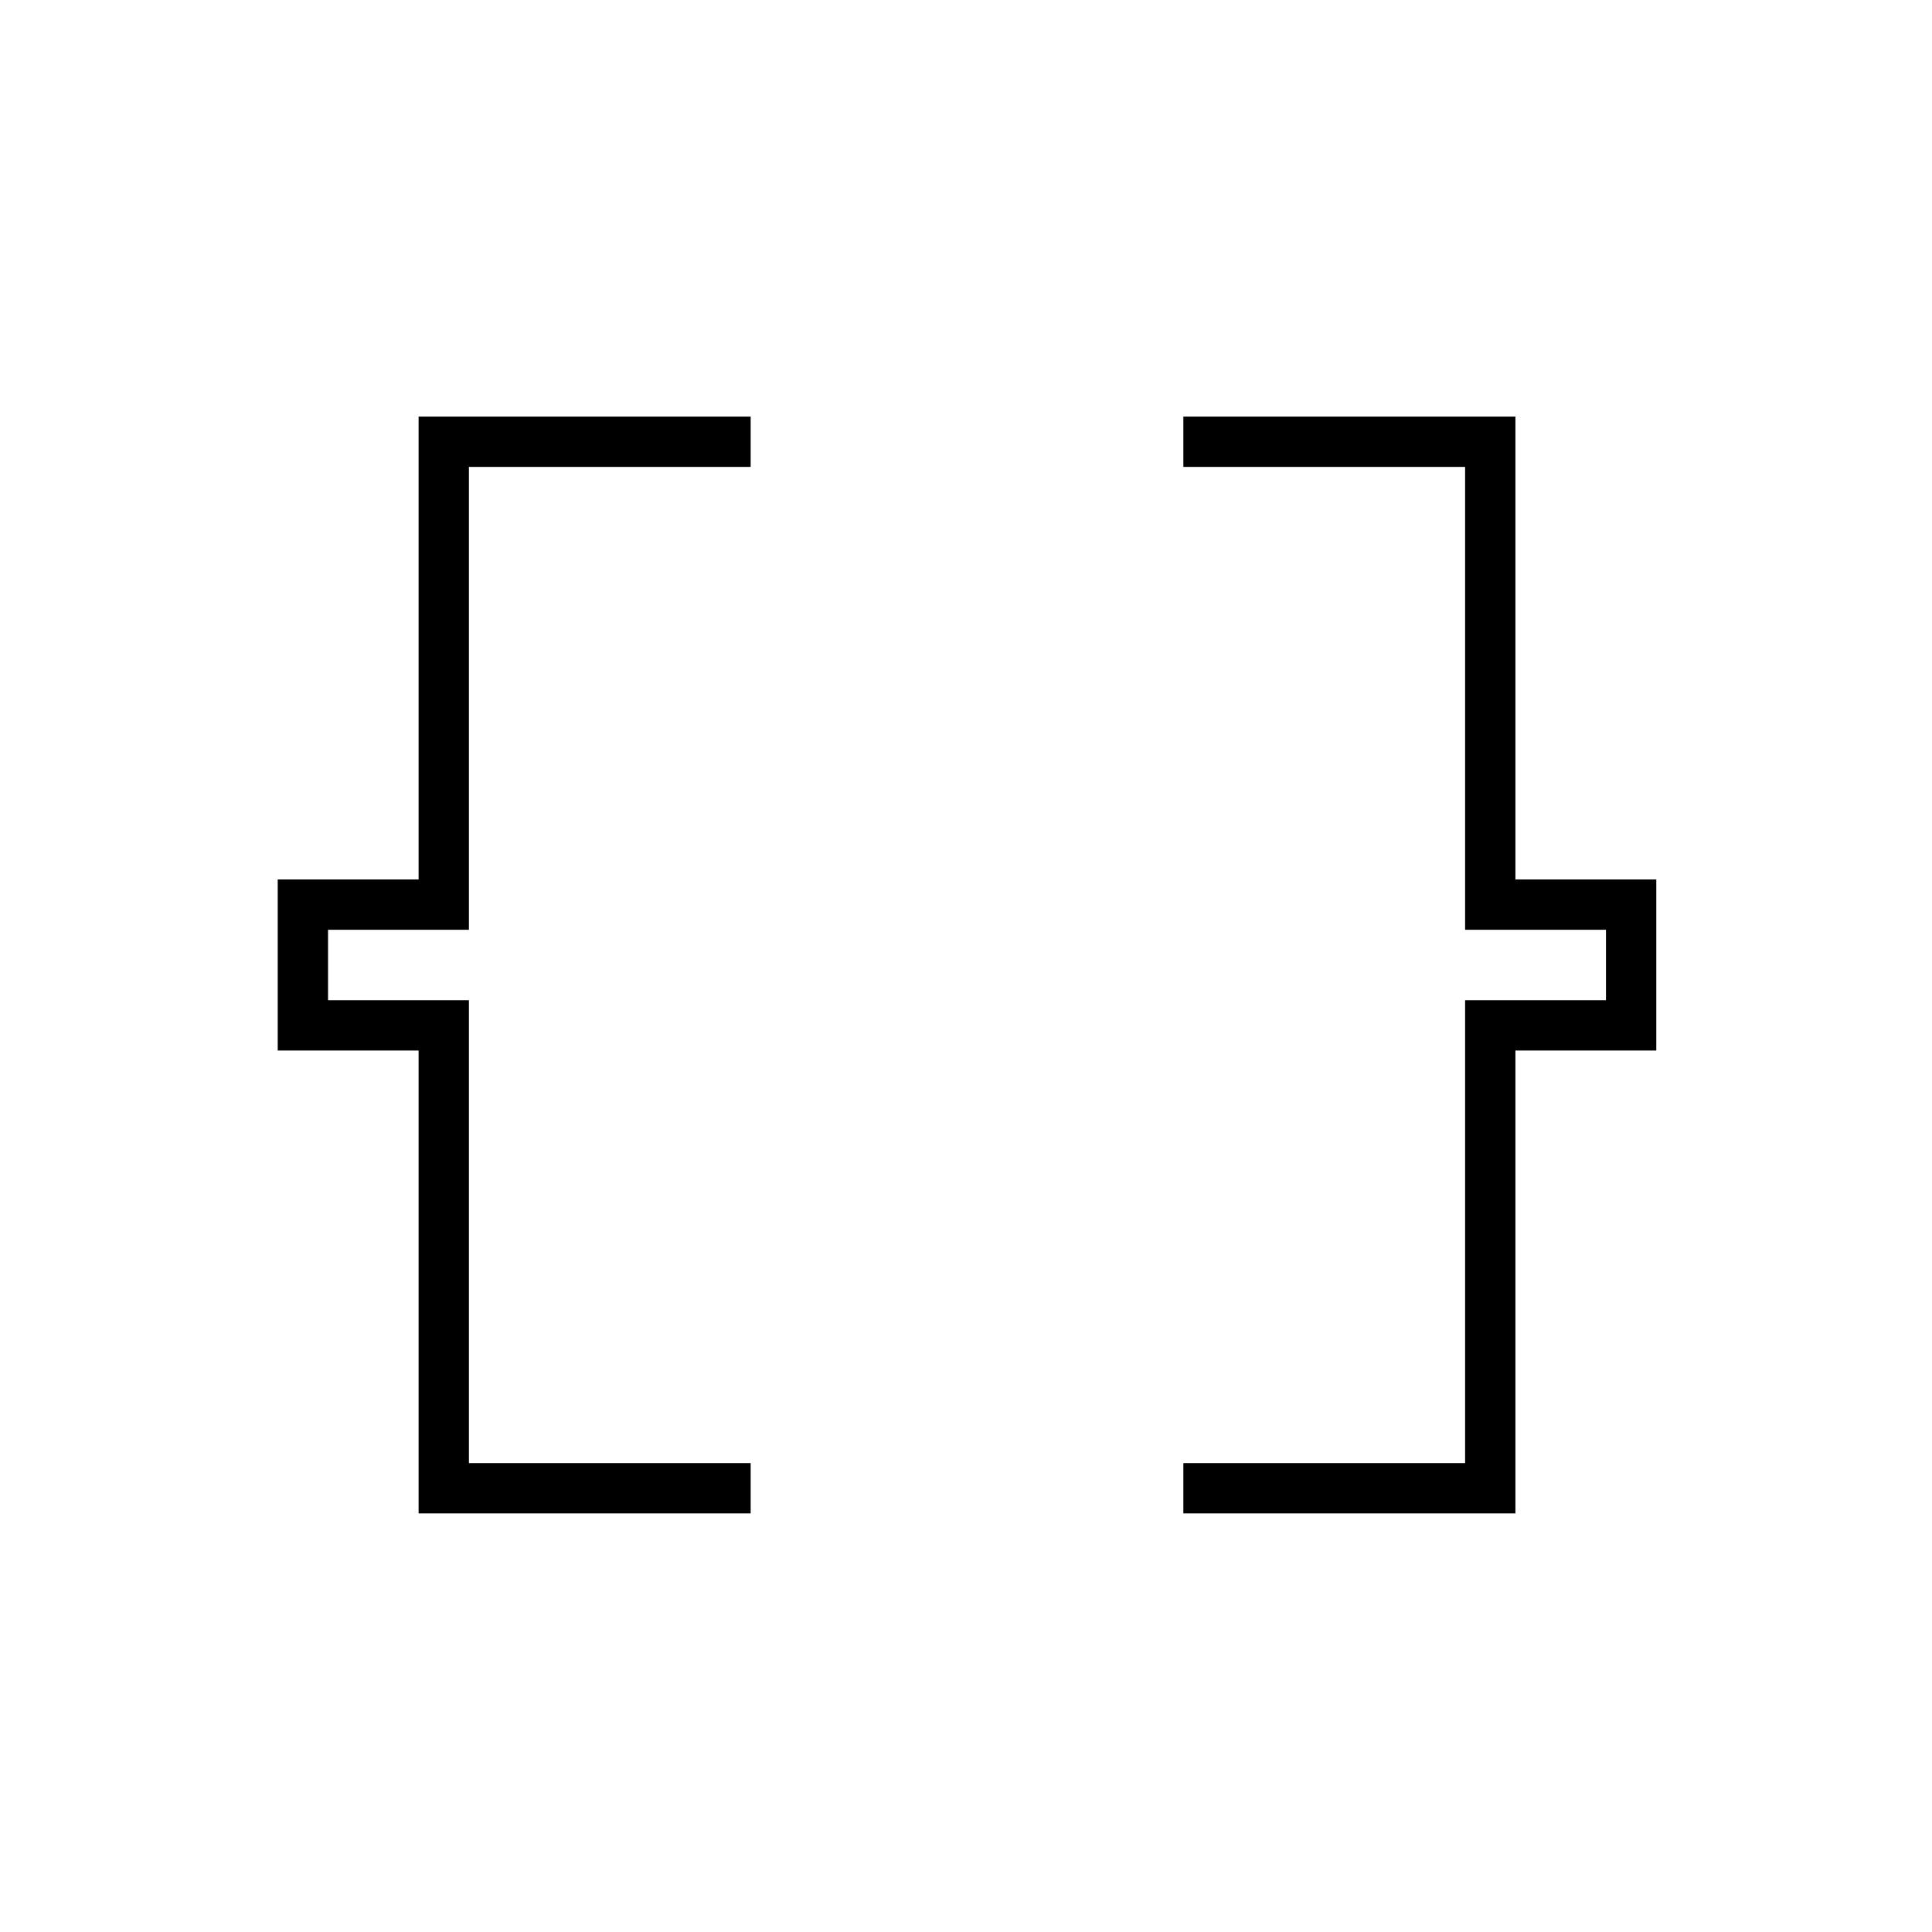 <svg xmlns="http://www.w3.org/2000/svg" height="24" width="24"><path d="M5.2 18.8V13.05H3.45V10.925H5.2V5.175H9.325V5.8H5.825V11.55H4.075V12.425H5.825V18.175H9.325V18.8ZM14.7 18.8V18.175H18.2V12.425H19.95V11.55H18.2V5.8H14.7V5.175H18.825V10.925H20.575V13.05H18.825V18.8Z"/></svg>